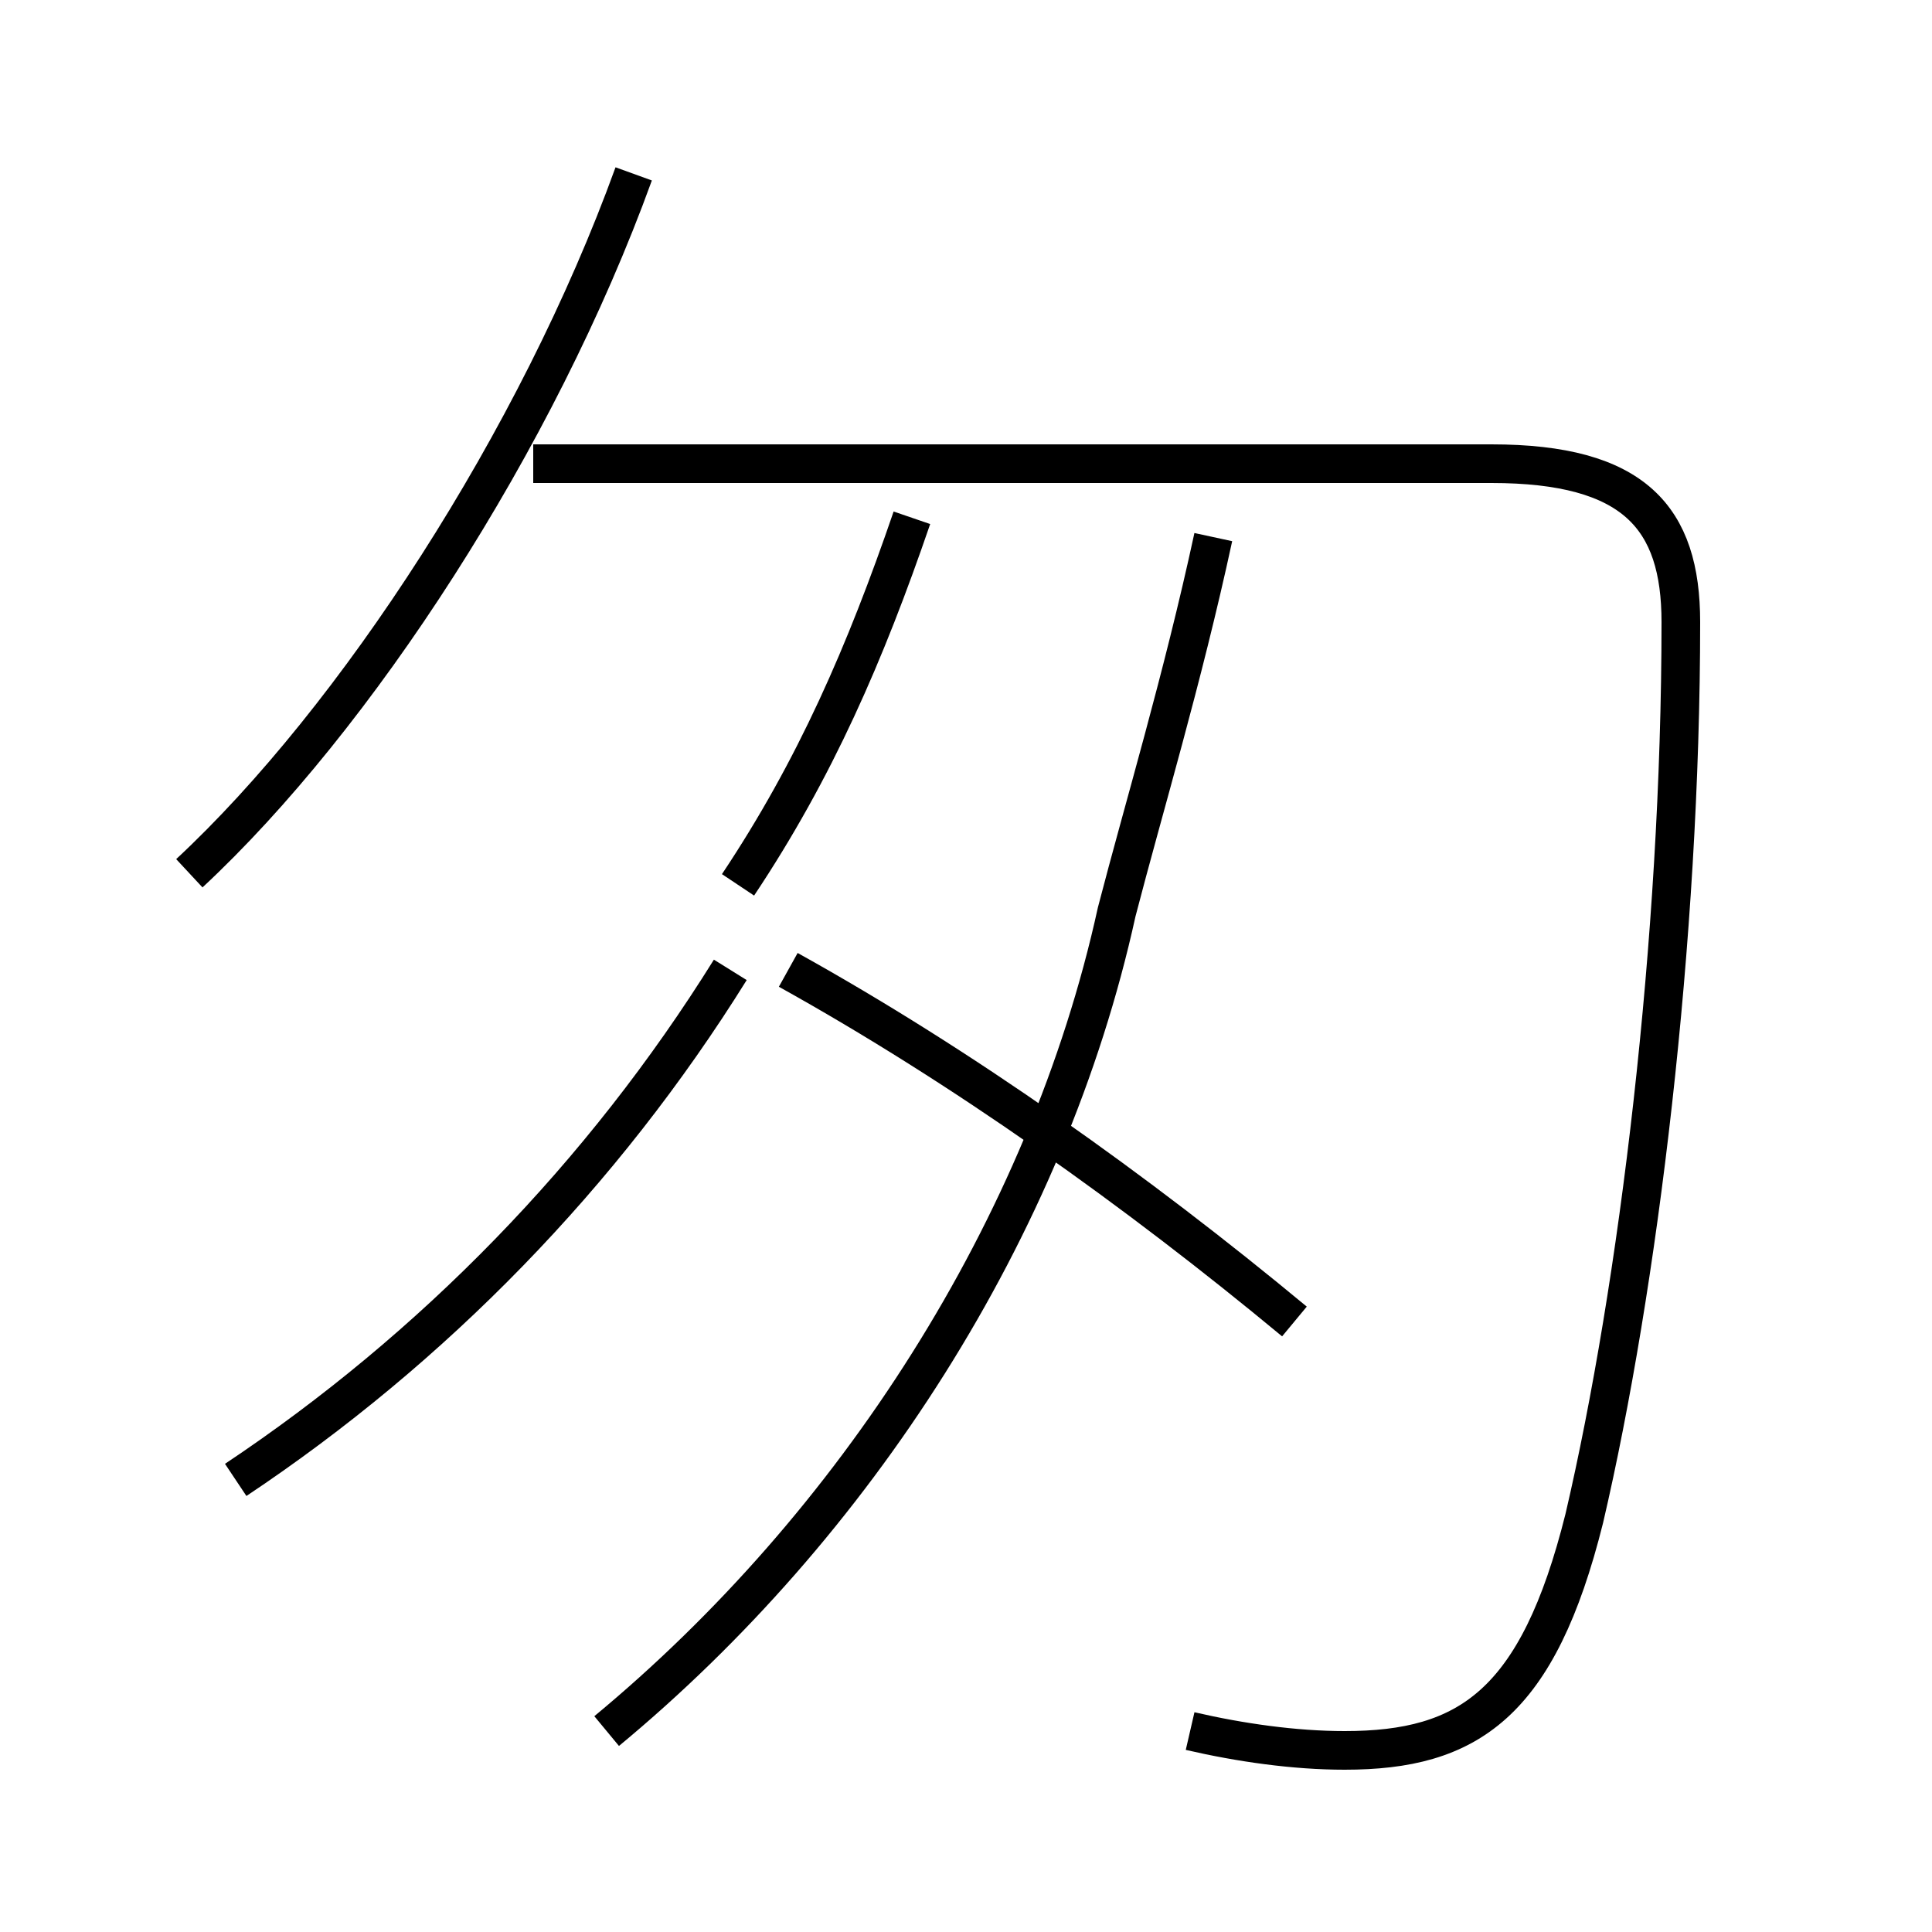 <?xml version='1.0' encoding='utf8'?>
<svg viewBox="0.0 -6.0 50.0 50.0" version="1.1" xmlns="http://www.w3.org/2000/svg">
<rect x="0.0" y="-6.0" width="50.0" height="50.0" fill="#808080" stroke="none"/>
<rect x="-1000" y="-1000" width="2000" height="2000" stroke="white" fill="white"/>
<g style="fill:white;stroke:#000000;  stroke-width:1">
<path d="M 30.8 0.8 C 32.1 1.1 33.5 1.3 34.8 1.3 C 38.0 1.3 39.8 0.1 41.0 -4.7 C 42.4 -10.7 43.5 -19.7 43.5 -27.9 C 43.5 -30.6 42.3 -32.0 38.6 -32.0 L 13.8 -32.0 M 6.1 -5.7 C 11.2 -9.1 15.6 -13.6 18.9 -18.9 M 15.7 0.8 C 22.1 -4.5 27.1 -12.2 28.9 -20.4 C 29.6 -23.1 30.6 -26.4 31.4 -30.1 M 33.5 -9.8 C 29.4 -13.2 24.9 -16.4 20.4 -18.9 M 4.9 -21.4 C 9.2 -25.4 13.9 -32.6 16.4 -39.5 M 19.1 -21.1 C 21.1 -24.1 22.4 -27.1 23.6 -30.6" transform="translate(0.0, 38.0)" />
</g>
</svg>